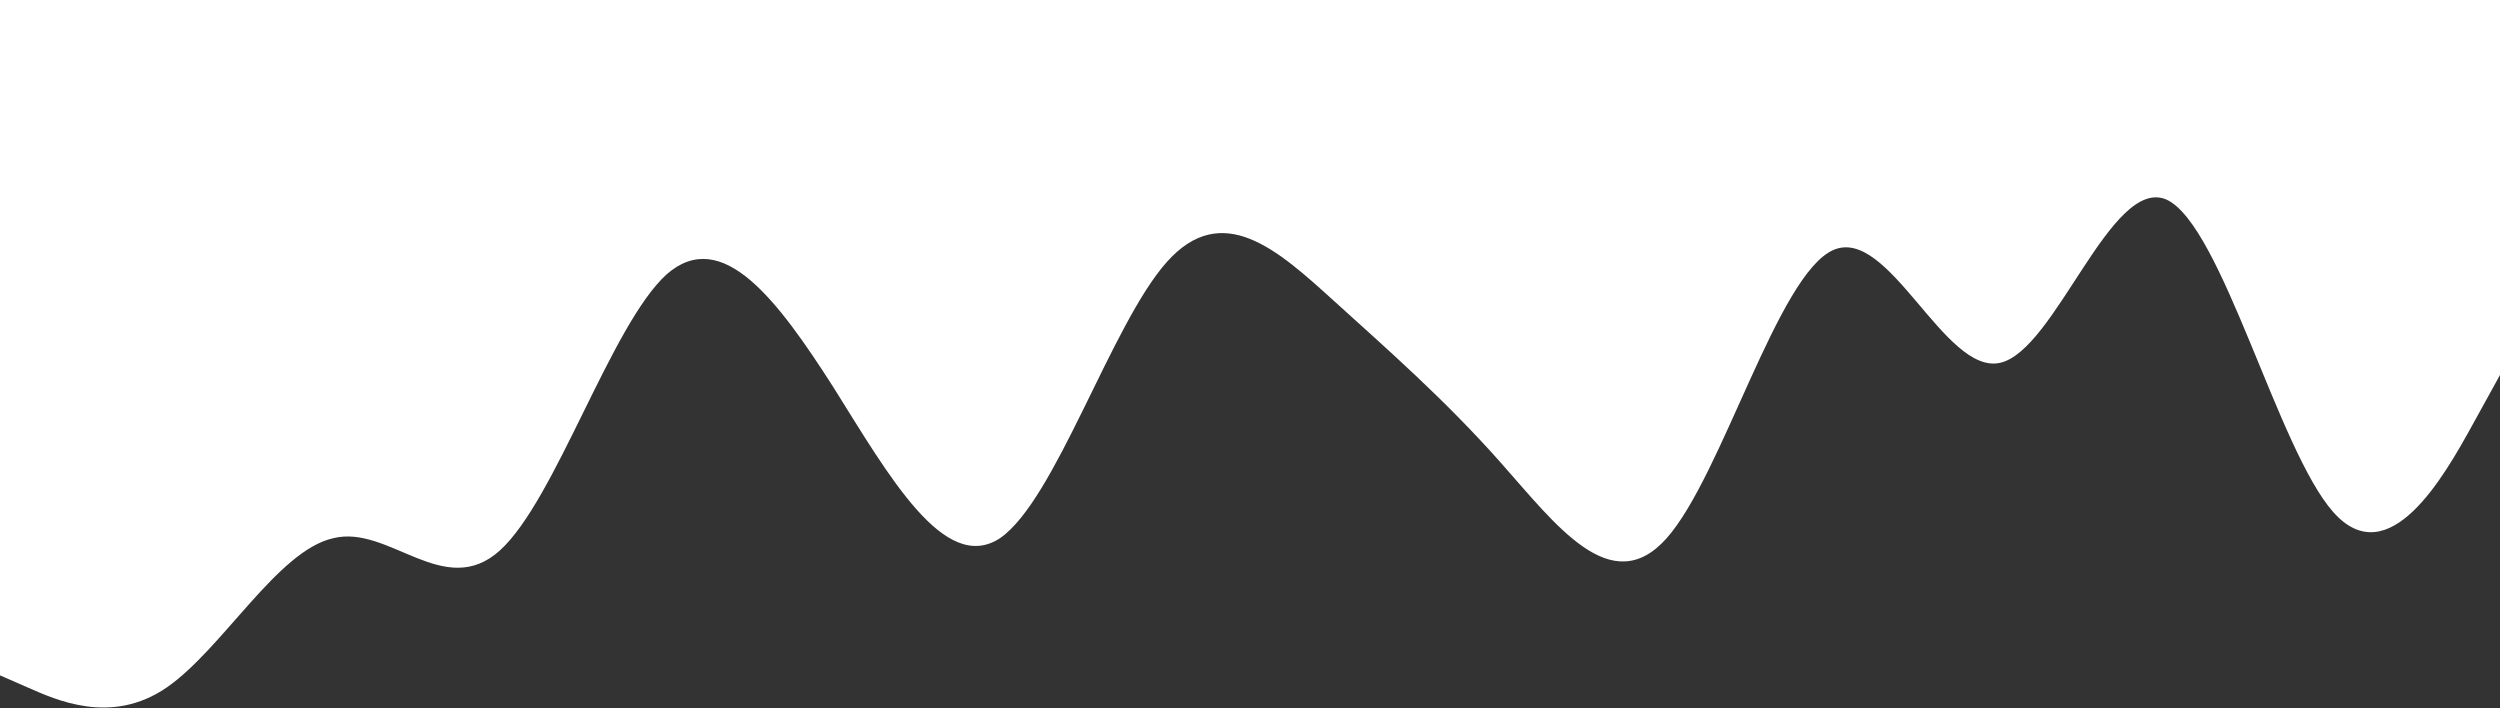 <svg width="1440" height="408" viewBox="0 0 1440 408" fill="none" xmlns="http://www.w3.org/2000/svg">
<rect x="0" y="0" width="1440" height="408" fill="#333333" stroke="none"/>
<path fill-rule="evenodd" clip-rule="evenodd" d="M0 389L16 396C32 403 64 418 96 396C128 374 160 317 192 310C224 302 256 346 288 317C320 288 352 187 384 158C416 130 448 173 480 223C512 274 544 331 576 310C608 288 640 187 672 151C704 115 736 144 768 173C800 202 832 230 864 266C896 302 928 346 960 310C992 274 1024 158 1056 144C1088 130 1120 216 1152 209C1184 202 1216 101 1248 115C1280 130 1312 259 1344 295C1376 331 1408 274 1424 245L1440 216V9.15527e-05H1424C1408 9.15527e-05 1376 9.15527e-05 1344 9.15527e-05C1312 9.15527e-05 1280 9.15527e-05 1248 9.15527e-05C1216 9.15527e-05 1184 9.15527e-05 1152 9.15527e-05C1120 9.15527e-05 1088 9.15527e-05 1056 9.15527e-05C1024 9.15527e-05 992 9.15527e-05 960 9.15527e-05C928 9.15527e-05 896 9.15527e-05 864 9.15527e-05C832 9.15527e-05 800 9.15527e-05 768 9.15527e-05C736 9.15527e-05 704 9.15527e-05 672 9.15527e-05C640 9.15527e-05 608 9.15527e-05 576 9.15527e-05C544 9.15527e-05 512 9.15527e-05 480 9.15527e-05C448 9.15527e-05 416 9.15527e-05 384 9.15527e-05C352 9.15527e-05 320 9.15527e-05 288 9.15527e-05C256 9.15527e-05 224 9.15527e-05 192 9.15527e-05C160 9.15527e-05 128 9.15527e-05 96 9.15527e-05C64 9.15527e-05 32 9.15527e-05 16 9.15527e-05H0V389Z" fill="white"/>
</svg>
